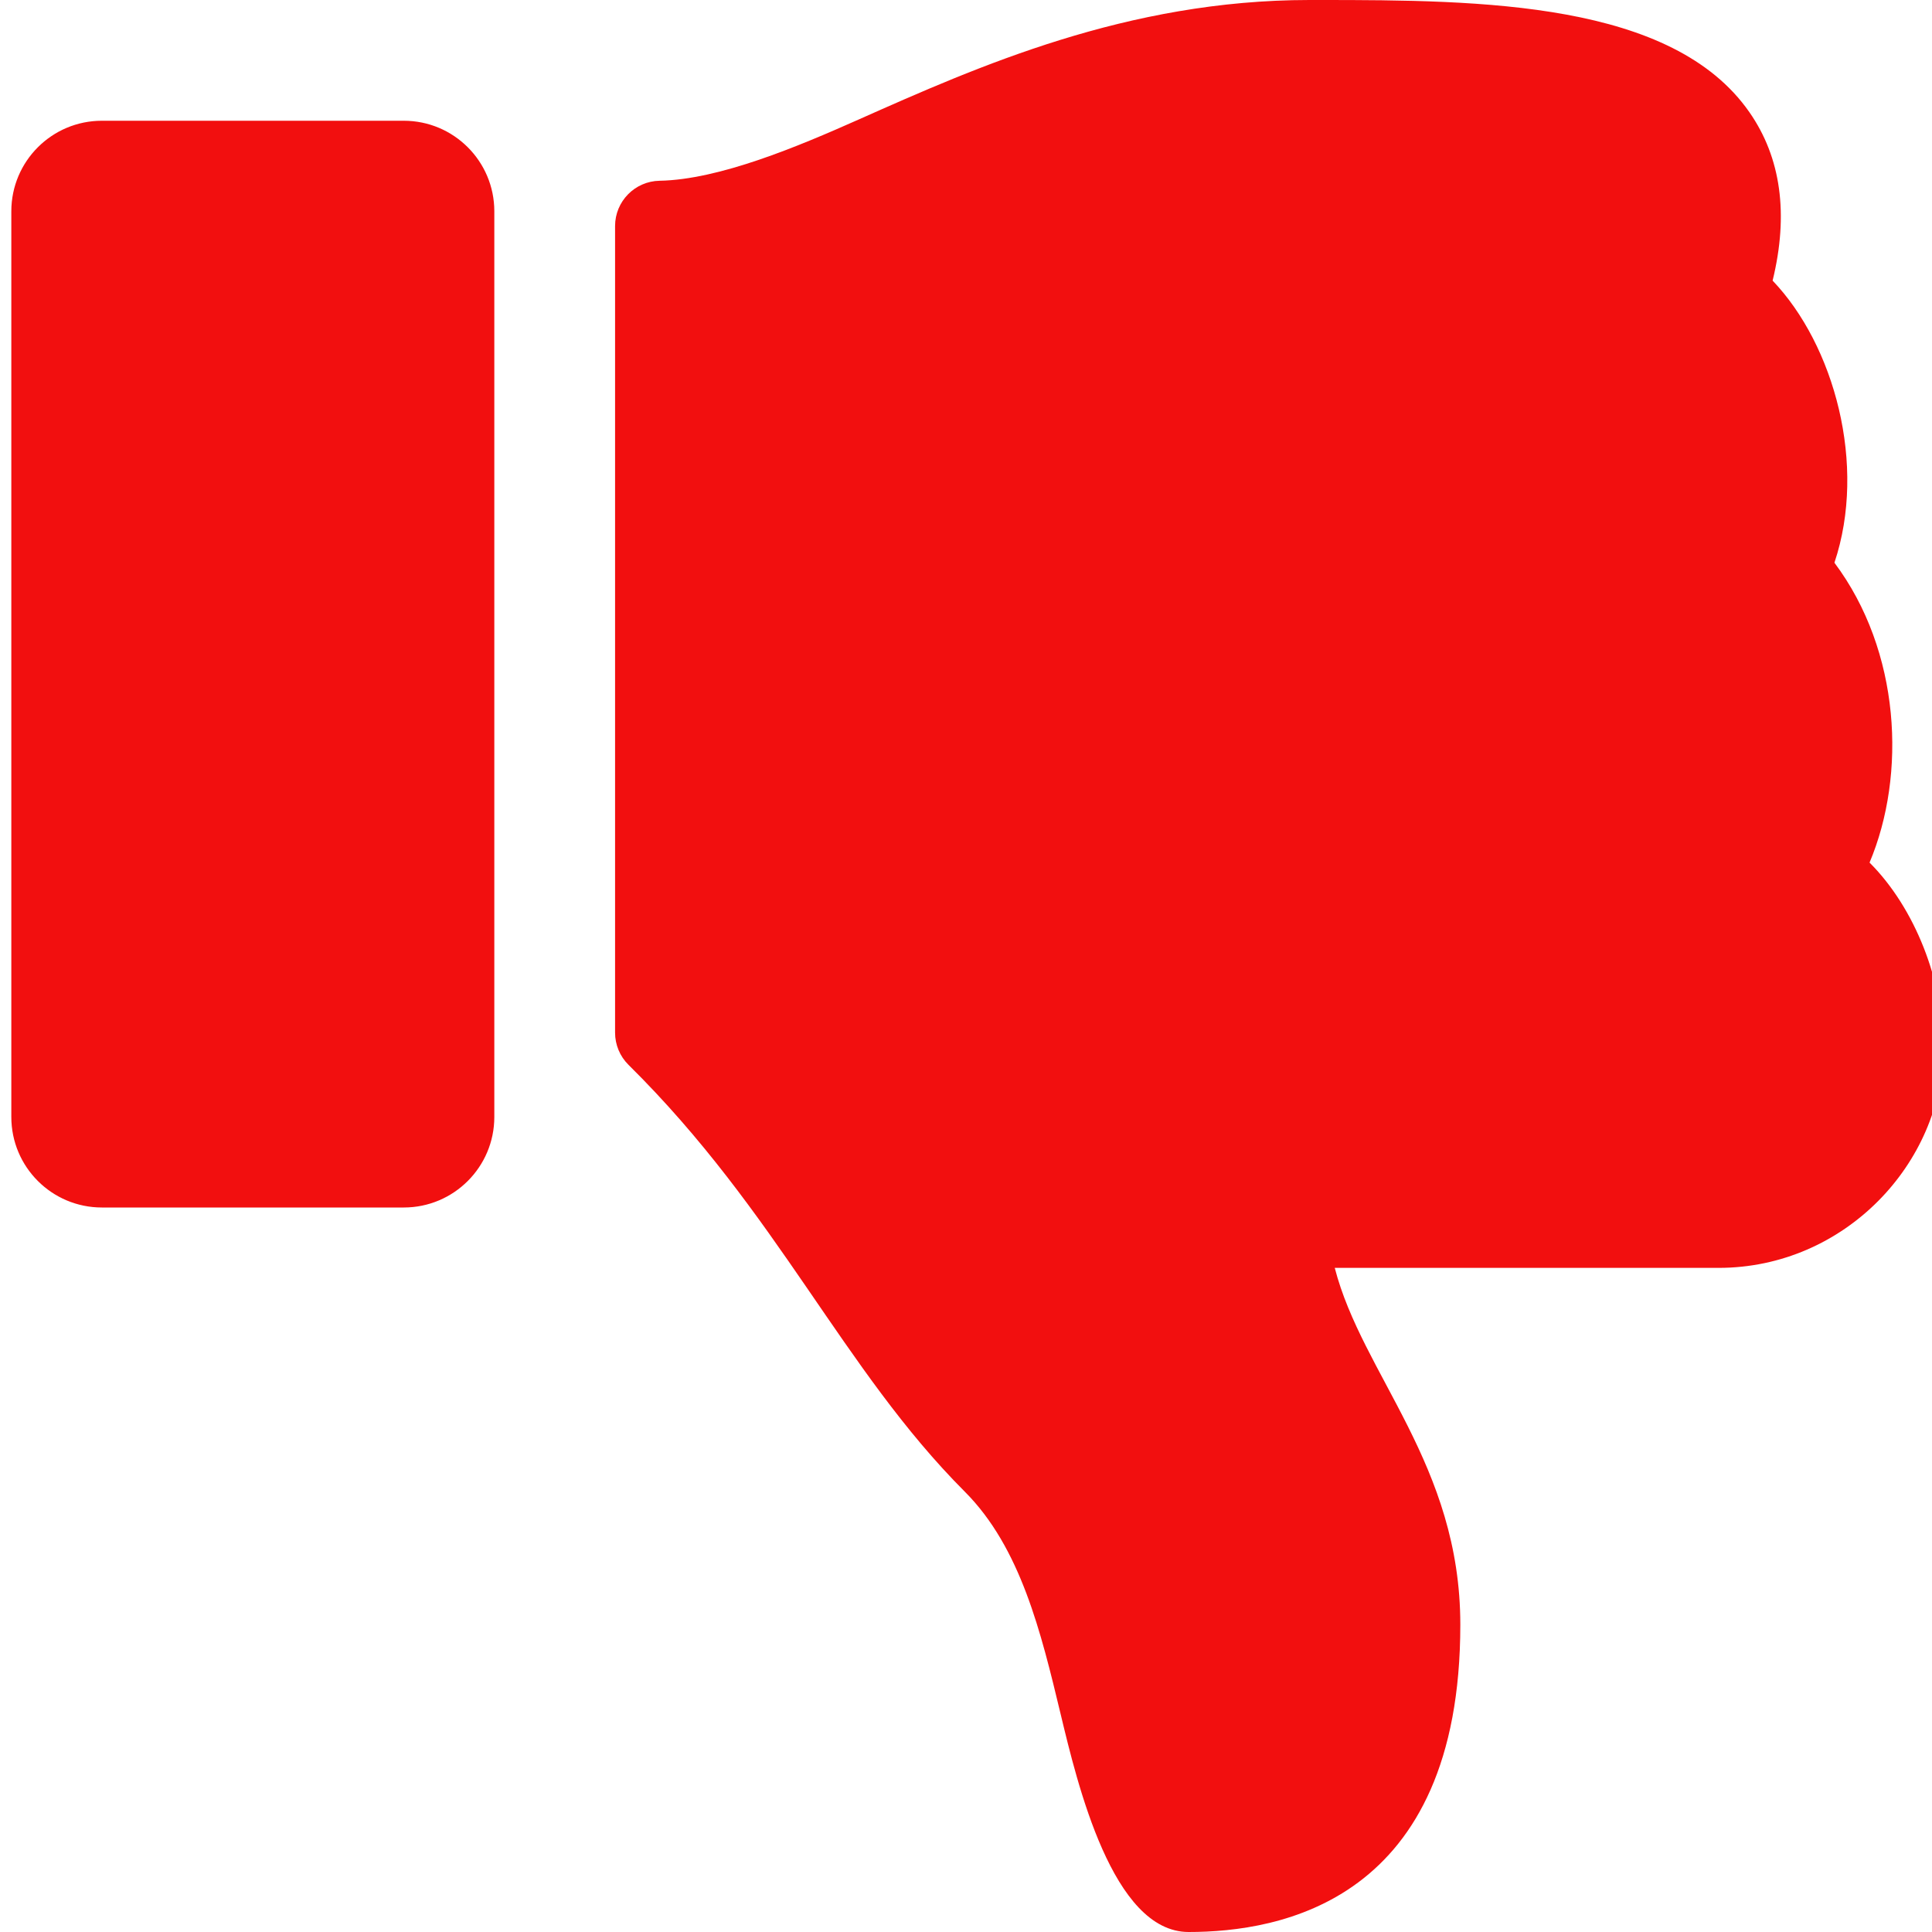 <svg width="512" height="512" viewBox="0 0 512 512" fill="none" xmlns="http://www.w3.org/2000/svg">
<g clip-path="url(#clip0_18_7645)">
<path d="M3 56V296C3 309.255 13.745 320 27 320H107C120.255 320 131 309.255 131 296V56C131 42.745 120.255 32 107 32H27C13.745 32 3 42.745 3 56ZM315 512C294.817 512 285.515 472.707 281.069 454.205C275.863 432.539 270.48 410.135 255.676 395.303C223.207 362.779 206.173 321.336 166.559 282.192C165.432 281.078 164.537 279.751 163.926 278.288C163.315 276.825 163.001 275.256 163.001 273.671V59.901C163.001 53.36 168.244 48.023 174.784 47.903C190.615 47.613 211.478 38.824 227.435 31.725C259.189 17.598 298.709 0.017 346.995 0H349.839C392.616 0 443.202 0.413 463.613 29.737C472.005 41.794 474.059 56.771 469.761 74.369C486.073 91.422 494.824 123.232 486.143 149.126C503.687 172.558 505.286 205.258 495.451 228.595L495.561 228.705C507.454 240.654 515.084 259.964 515 277.902C514.844 308.254 488.843 336 455.447 336H353.723C361.03 364.34 387 388.132 387 430.548C387 504 339 512 315 512Z" fill="#F20F0F"/>
</g>
<defs>
<clipPath id="clip0_18_7645">
<rect width="512" height="512" fill="white"/>
</clipPath>
</defs>
</svg>
